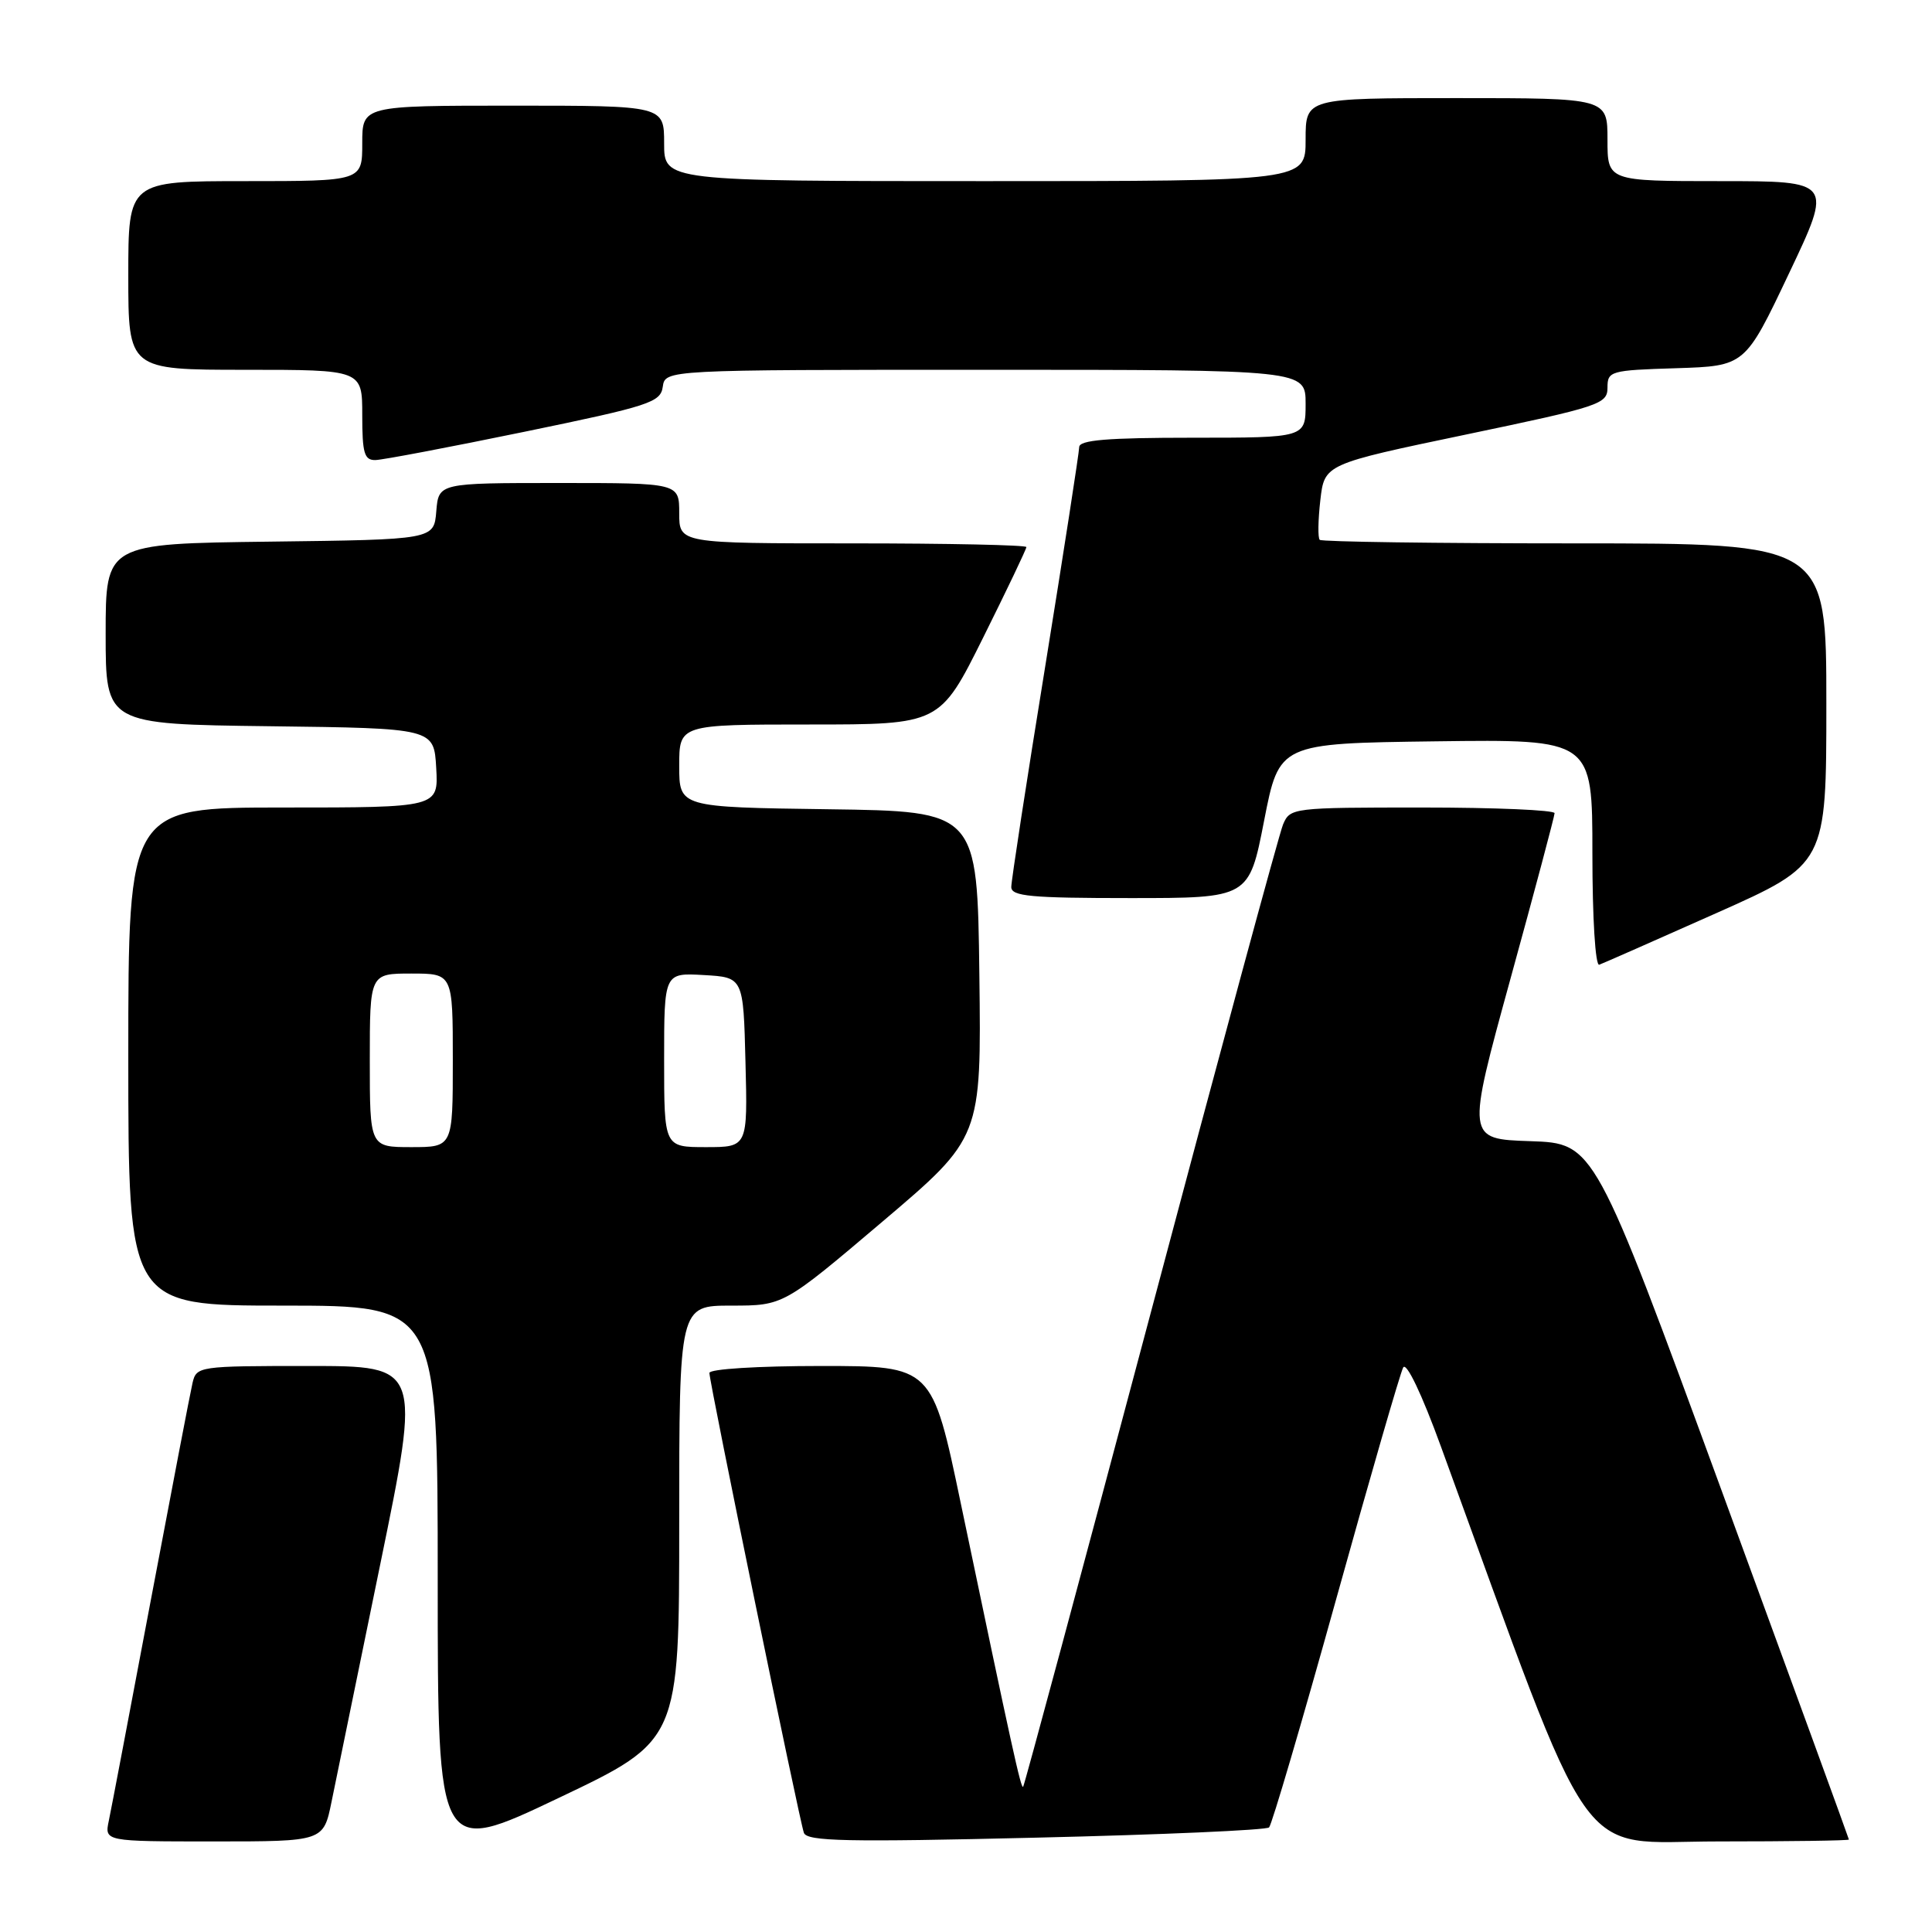 <?xml version="1.0" encoding="UTF-8" standalone="no"?>
<!DOCTYPE svg PUBLIC "-//W3C//DTD SVG 1.1//EN" "http://www.w3.org/Graphics/SVG/1.1/DTD/svg11.dtd" >
<svg xmlns="http://www.w3.org/2000/svg" xmlns:xlink="http://www.w3.org/1999/xlink" version="1.1" viewBox="0 0 256 256">
 <g >
 <path fill="currentColor"
d=" M 90.00 201.82 C 90.00 173.00 90.00 173.00 96.90 173.00 C 103.81 173.00 103.81 173.00 116.92 161.88 C 130.04 150.75 130.04 150.75 129.77 129.13 C 129.50 107.50 129.50 107.50 109.75 107.23 C 90.00 106.96 90.00 106.96 90.00 101.48 C 90.00 96.00 90.00 96.00 107.27 96.00 C 124.54 96.00 124.54 96.00 130.27 84.49 C 133.42 78.16 136.00 72.76 136.00 72.49 C 136.00 72.22 125.65 72.00 113.00 72.00 C 90.00 72.00 90.00 72.00 90.00 68.00 C 90.00 64.00 90.00 64.00 74.06 64.00 C 58.12 64.00 58.12 64.00 57.81 67.75 C 57.50 71.50 57.50 71.50 35.75 71.77 C 14.00 72.04 14.00 72.04 14.00 84.00 C 14.00 95.96 14.00 95.96 35.75 96.23 C 57.50 96.50 57.50 96.50 57.80 101.75 C 58.10 107.00 58.10 107.00 37.55 107.00 C 17.00 107.00 17.00 107.00 17.00 140.00 C 17.00 173.00 17.00 173.00 37.50 173.00 C 58.00 173.00 58.00 173.00 58.00 209.43 C 58.00 245.87 58.00 245.87 74.00 238.25 C 90.00 230.64 90.00 230.64 90.00 201.82 Z  M 43.93 238.75 C 44.52 235.86 47.43 221.69 50.39 207.25 C 55.78 181.00 55.78 181.00 40.91 181.00 C 26.31 181.00 26.03 181.04 25.51 183.25 C 25.22 184.49 22.74 197.43 19.99 212.00 C 17.24 226.57 14.74 239.74 14.42 241.25 C 13.84 244.00 13.84 244.00 28.35 244.00 C 42.86 244.00 42.86 244.00 43.93 238.75 Z  M 168.16 242.14 C 168.52 241.79 172.51 228.22 177.02 212.00 C 181.53 195.78 185.54 181.91 185.93 181.20 C 186.35 180.43 188.40 184.72 190.94 191.70 C 211.70 248.62 208.46 244.00 227.63 244.00 C 237.18 244.00 244.99 243.89 244.99 243.75 C 244.98 243.61 237.39 222.80 228.12 197.50 C 211.26 151.50 211.26 151.50 202.78 151.21 C 194.31 150.93 194.31 150.93 200.14 129.71 C 203.35 118.05 205.98 108.16 205.99 107.75 C 205.99 107.34 198.12 107.00 188.48 107.00 C 171.25 107.00 170.94 107.04 170.01 109.25 C 169.49 110.49 161.60 139.62 152.47 173.99 C 143.33 208.35 135.73 236.60 135.57 236.76 C 135.28 237.05 134.16 231.96 127.32 199.25 C 123.51 181.00 123.51 181.00 108.76 181.00 C 100.44 181.00 94.00 181.40 94.00 181.92 C 94.00 183.21 105.92 241.20 106.52 242.86 C 106.94 243.99 112.19 244.10 137.26 243.50 C 153.89 243.11 167.80 242.50 168.16 242.14 Z  M 227.41 121.00 C 242.00 114.50 242.00 114.50 242.00 93.25 C 242.00 72.00 242.00 72.00 208.67 72.00 C 190.33 72.00 175.12 71.79 174.87 71.53 C 174.61 71.28 174.65 68.91 174.95 66.28 C 175.50 61.50 175.50 61.50 194.25 57.58 C 212.00 53.87 213.00 53.54 213.00 51.37 C 213.00 49.17 213.36 49.06 222.11 48.79 C 231.23 48.50 231.23 48.50 237.04 36.25 C 242.86 24.00 242.86 24.00 227.93 24.00 C 213.00 24.00 213.00 24.00 213.00 18.50 C 213.00 13.00 213.00 13.00 193.00 13.00 C 173.00 13.00 173.00 13.00 173.00 18.50 C 173.00 24.00 173.00 24.00 130.50 24.00 C 88.00 24.00 88.00 24.00 88.00 19.00 C 88.00 14.00 88.00 14.00 68.00 14.00 C 48.00 14.00 48.00 14.00 48.00 19.00 C 48.00 24.00 48.00 24.00 32.50 24.00 C 17.00 24.00 17.00 24.00 17.00 36.50 C 17.00 49.00 17.00 49.00 32.50 49.00 C 48.00 49.00 48.00 49.00 48.00 55.00 C 48.00 60.06 48.27 60.99 49.75 60.96 C 50.71 60.94 59.60 59.25 69.50 57.21 C 86.09 53.79 87.53 53.32 87.82 51.25 C 88.14 49.00 88.14 49.00 130.57 49.00 C 173.00 49.00 173.00 49.00 173.00 53.50 C 173.00 58.00 173.00 58.00 158.00 58.00 C 146.67 58.00 143.00 58.31 143.00 59.25 C 142.99 59.94 140.97 73.00 138.50 88.28 C 136.02 103.55 134.00 116.71 134.00 117.53 C 134.00 118.76 136.54 119.00 149.75 119.00 C 165.50 119.00 165.50 119.00 167.50 108.75 C 169.50 98.50 169.50 98.50 190.25 98.23 C 211.00 97.96 211.00 97.96 211.00 113.06 C 211.00 121.67 211.39 128.02 211.91 127.83 C 212.40 127.65 219.38 124.58 227.41 121.00 Z  M 49.00 140.50 C 49.00 129.00 49.00 129.00 54.50 129.00 C 60.00 129.00 60.00 129.00 60.00 140.50 C 60.00 152.00 60.00 152.00 54.50 152.00 C 49.00 152.00 49.00 152.00 49.00 140.50 Z  M 88.00 140.45 C 88.00 128.90 88.00 128.90 93.25 129.20 C 98.50 129.50 98.50 129.50 98.78 140.75 C 99.07 152.00 99.07 152.00 93.53 152.00 C 88.00 152.00 88.00 152.00 88.00 140.45 Z "/>
</g>
</svg>